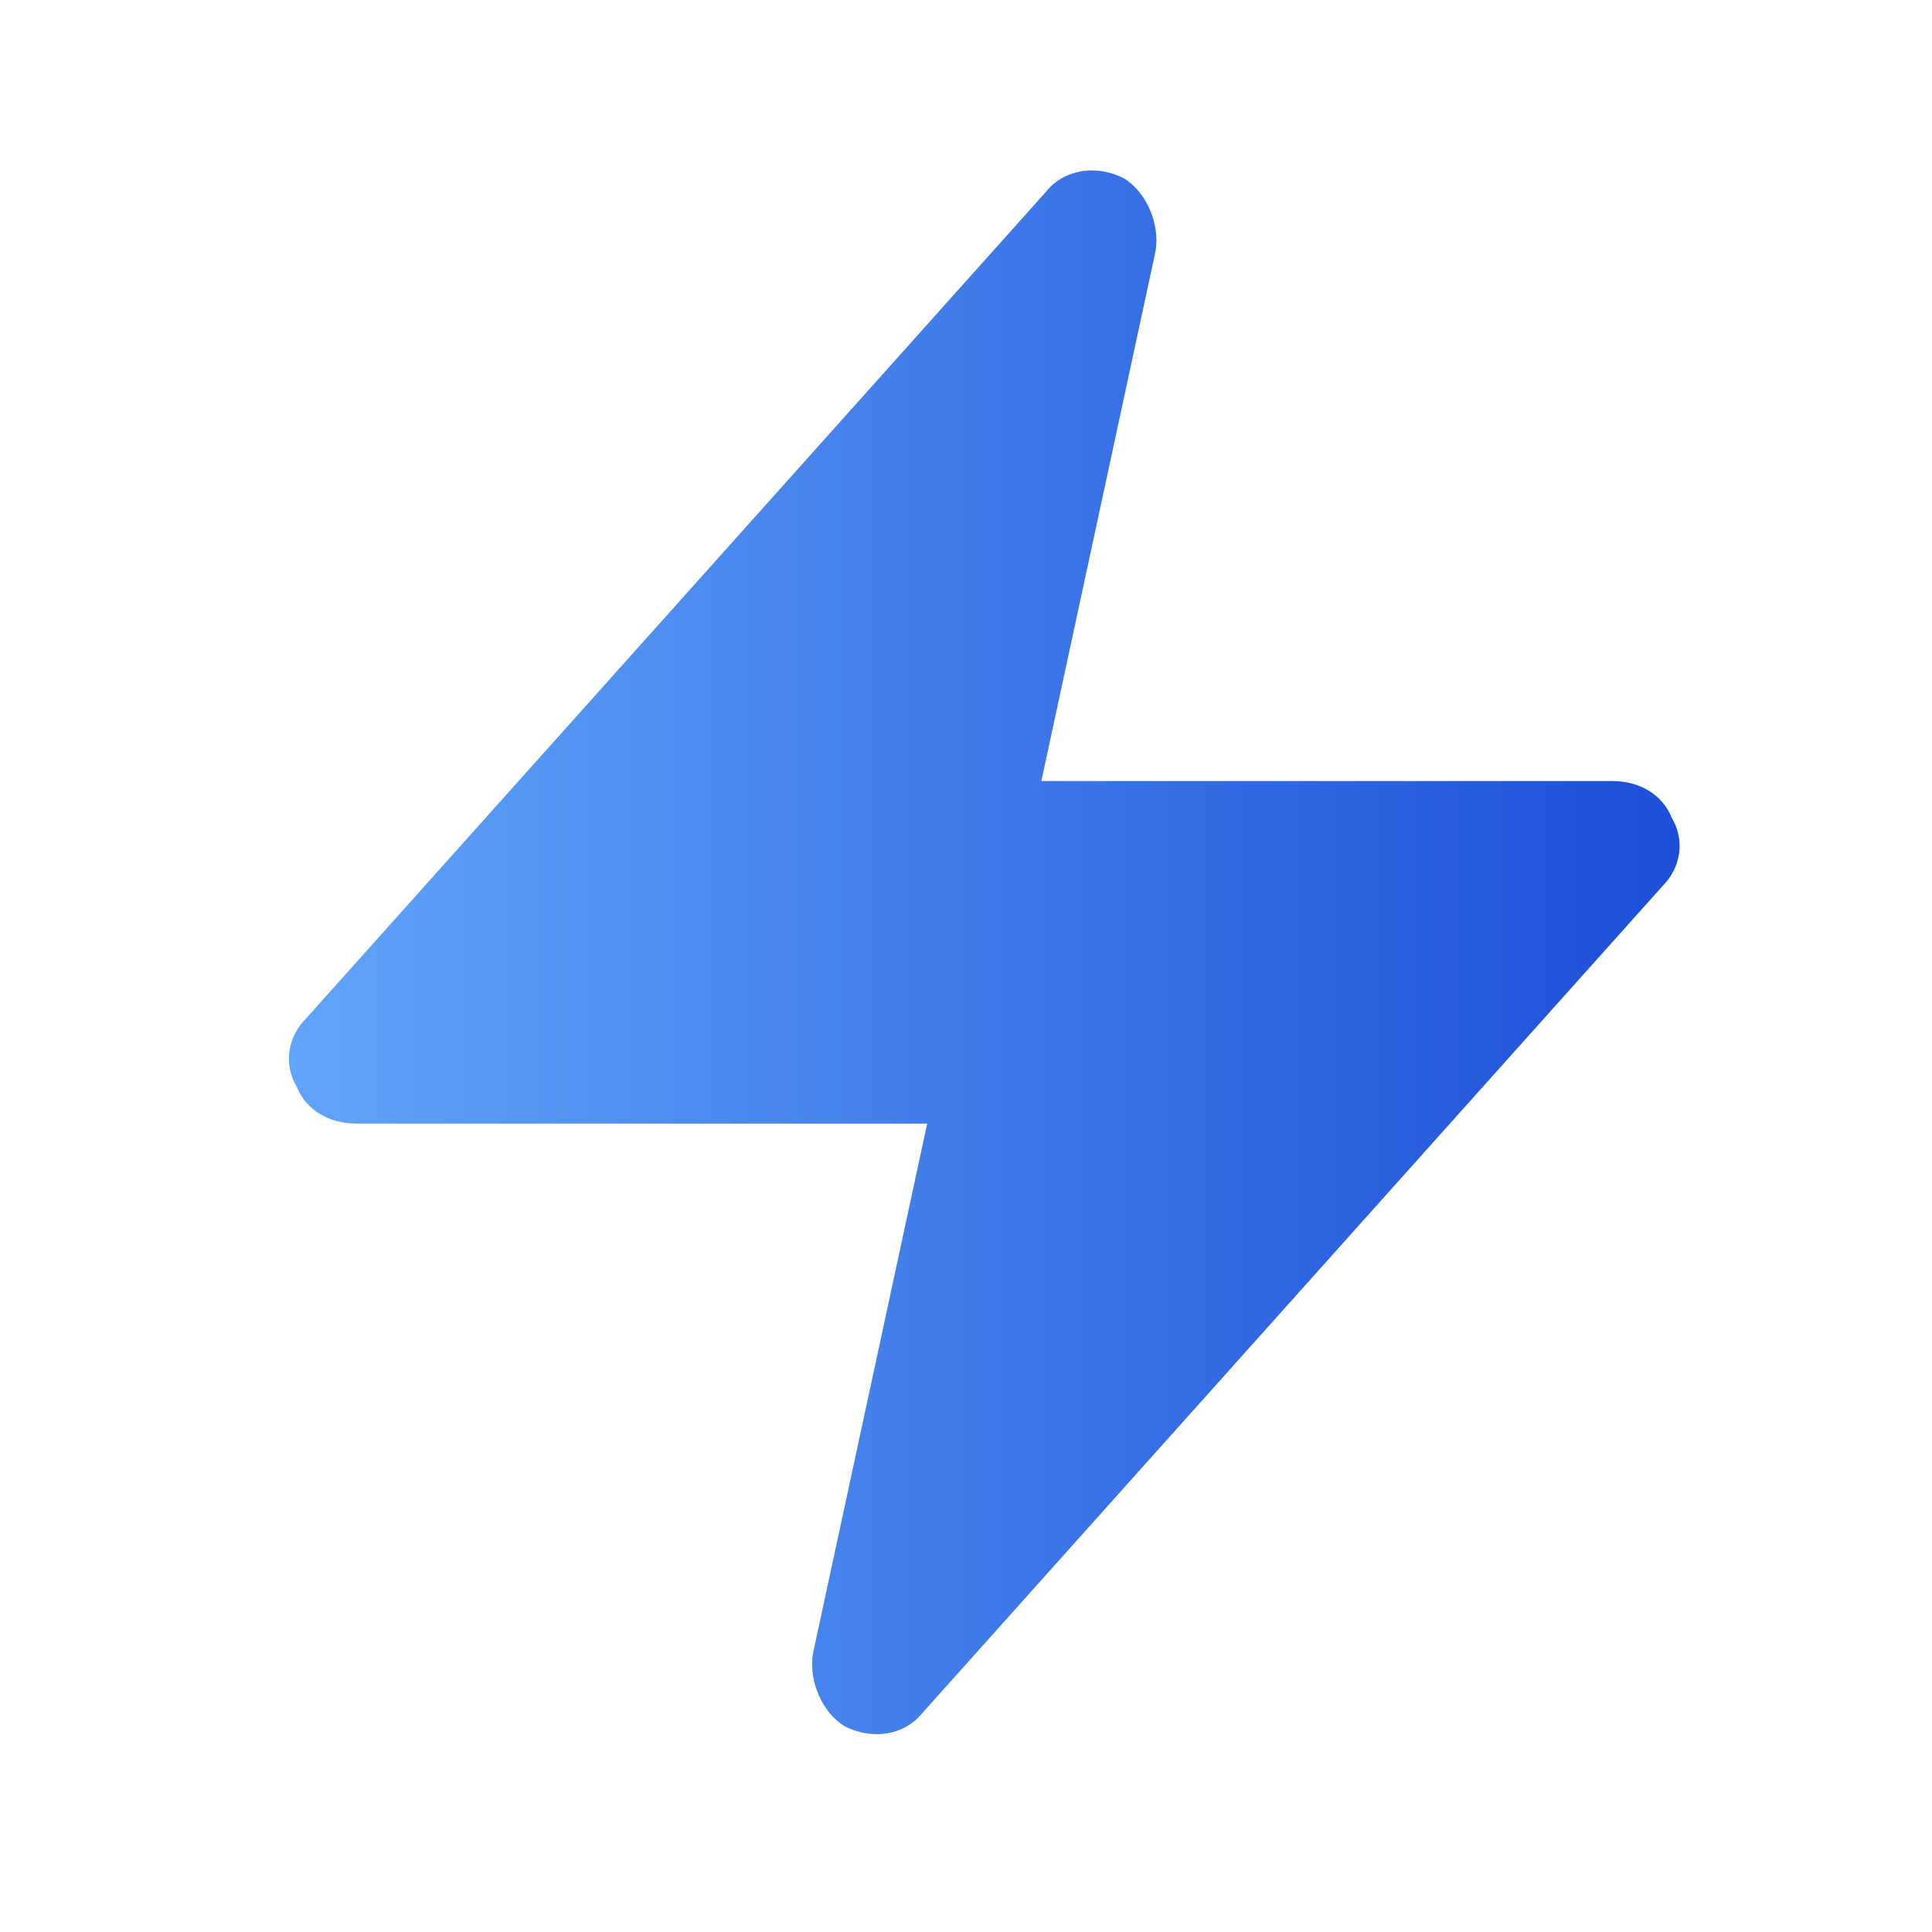 <?xml version="1.0" encoding="utf-8"?>
<!-- Generator: Adobe Illustrator 26.1.0, SVG Export Plug-In . SVG Version: 6.00 Build 0)  -->
<svg version="1.1" id="Ebene_1" xmlns="http://www.w3.org/2000/svg" xmlns:xlink="http://www.w3.org/1999/xlink" x="0px" y="0px"
	 viewBox="0 0 42.3 42.3" style="enable-background:new 0 0 42.3 42.3;" xml:space="preserve">
<style type="text/css">
	.st0{fill:url(#SVGID_1_);}
</style>
<linearGradient id="SVGID_1_" gradientUnits="userSpaceOnUse" x1="6.347" y1="20.899" x2="36.747" y2="20.899">
	<stop  offset="0" style="stop-color:#60A5FA"/>
	<stop  offset="1" style="stop-color:#1D4ED8"/>
</linearGradient>
<path class="st0" d="M25.3,5.5c0.1-0.6-0.2-1.3-0.7-1.6c-0.6-0.3-1.3-0.2-1.7,0.3L6.7,22.3c-0.4,0.4-0.5,1-0.2,1.5
	c0.2,0.5,0.7,0.8,1.3,0.8h12.5l-2.5,11.6c-0.1,0.6,0.2,1.3,0.7,1.6c0.6,0.3,1.3,0.2,1.7-0.3l16.2-18.1c0.4-0.4,0.5-1,0.2-1.5
	c-0.2-0.5-0.7-0.8-1.3-0.8H22.8L25.3,5.5z"/>
</svg>
